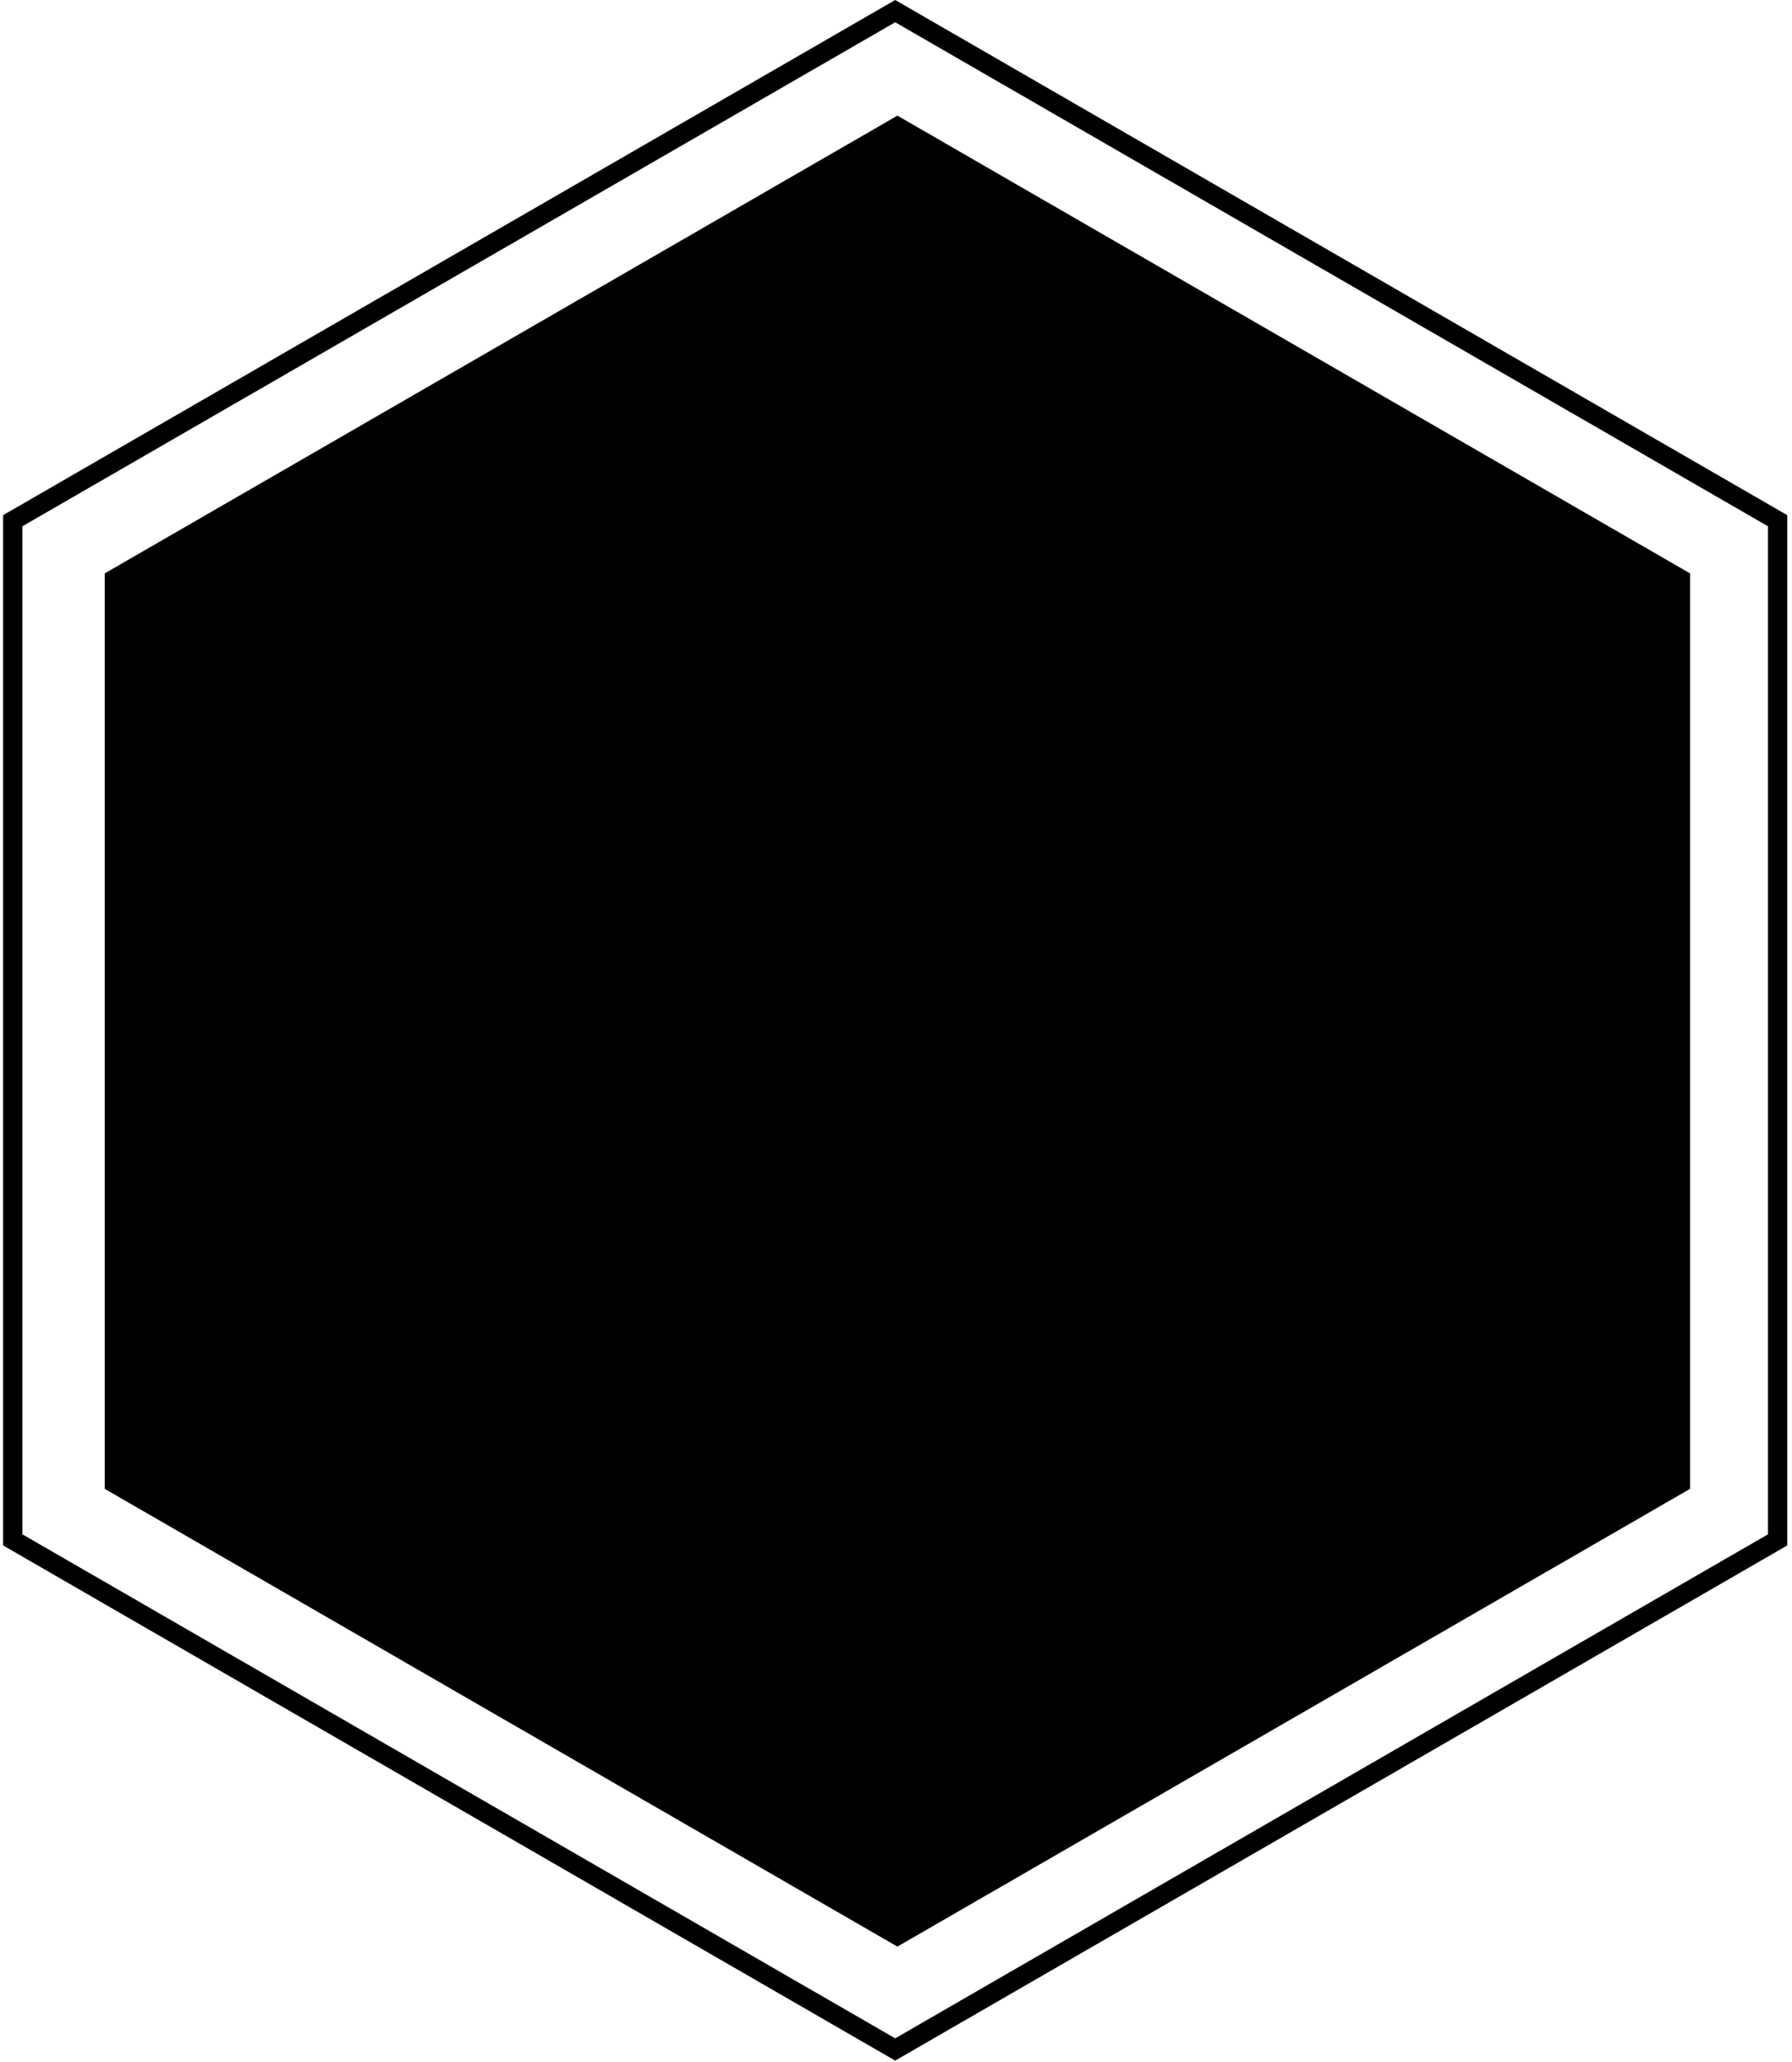 <svg width="93" height="107" viewBox="0 0 93 107" fill="none" xmlns="http://www.w3.org/2000/svg">
<path fill-rule="evenodd" clip-rule="evenodd" d="M46.458 1.155L1.162 27.306V79.609L46.458 105.76L91.753 79.609V27.306L46.458 1.155ZM92.753 26.729L46.458 0L0.162 26.729V80.186L46.458 106.915L92.753 80.186V26.729Z" fill="black"/>
<path d="M46.573 6L87.709 29.75V77.25L46.573 101L5.436 77.25V29.75L46.573 6Z" fill="black"/>
</svg>
